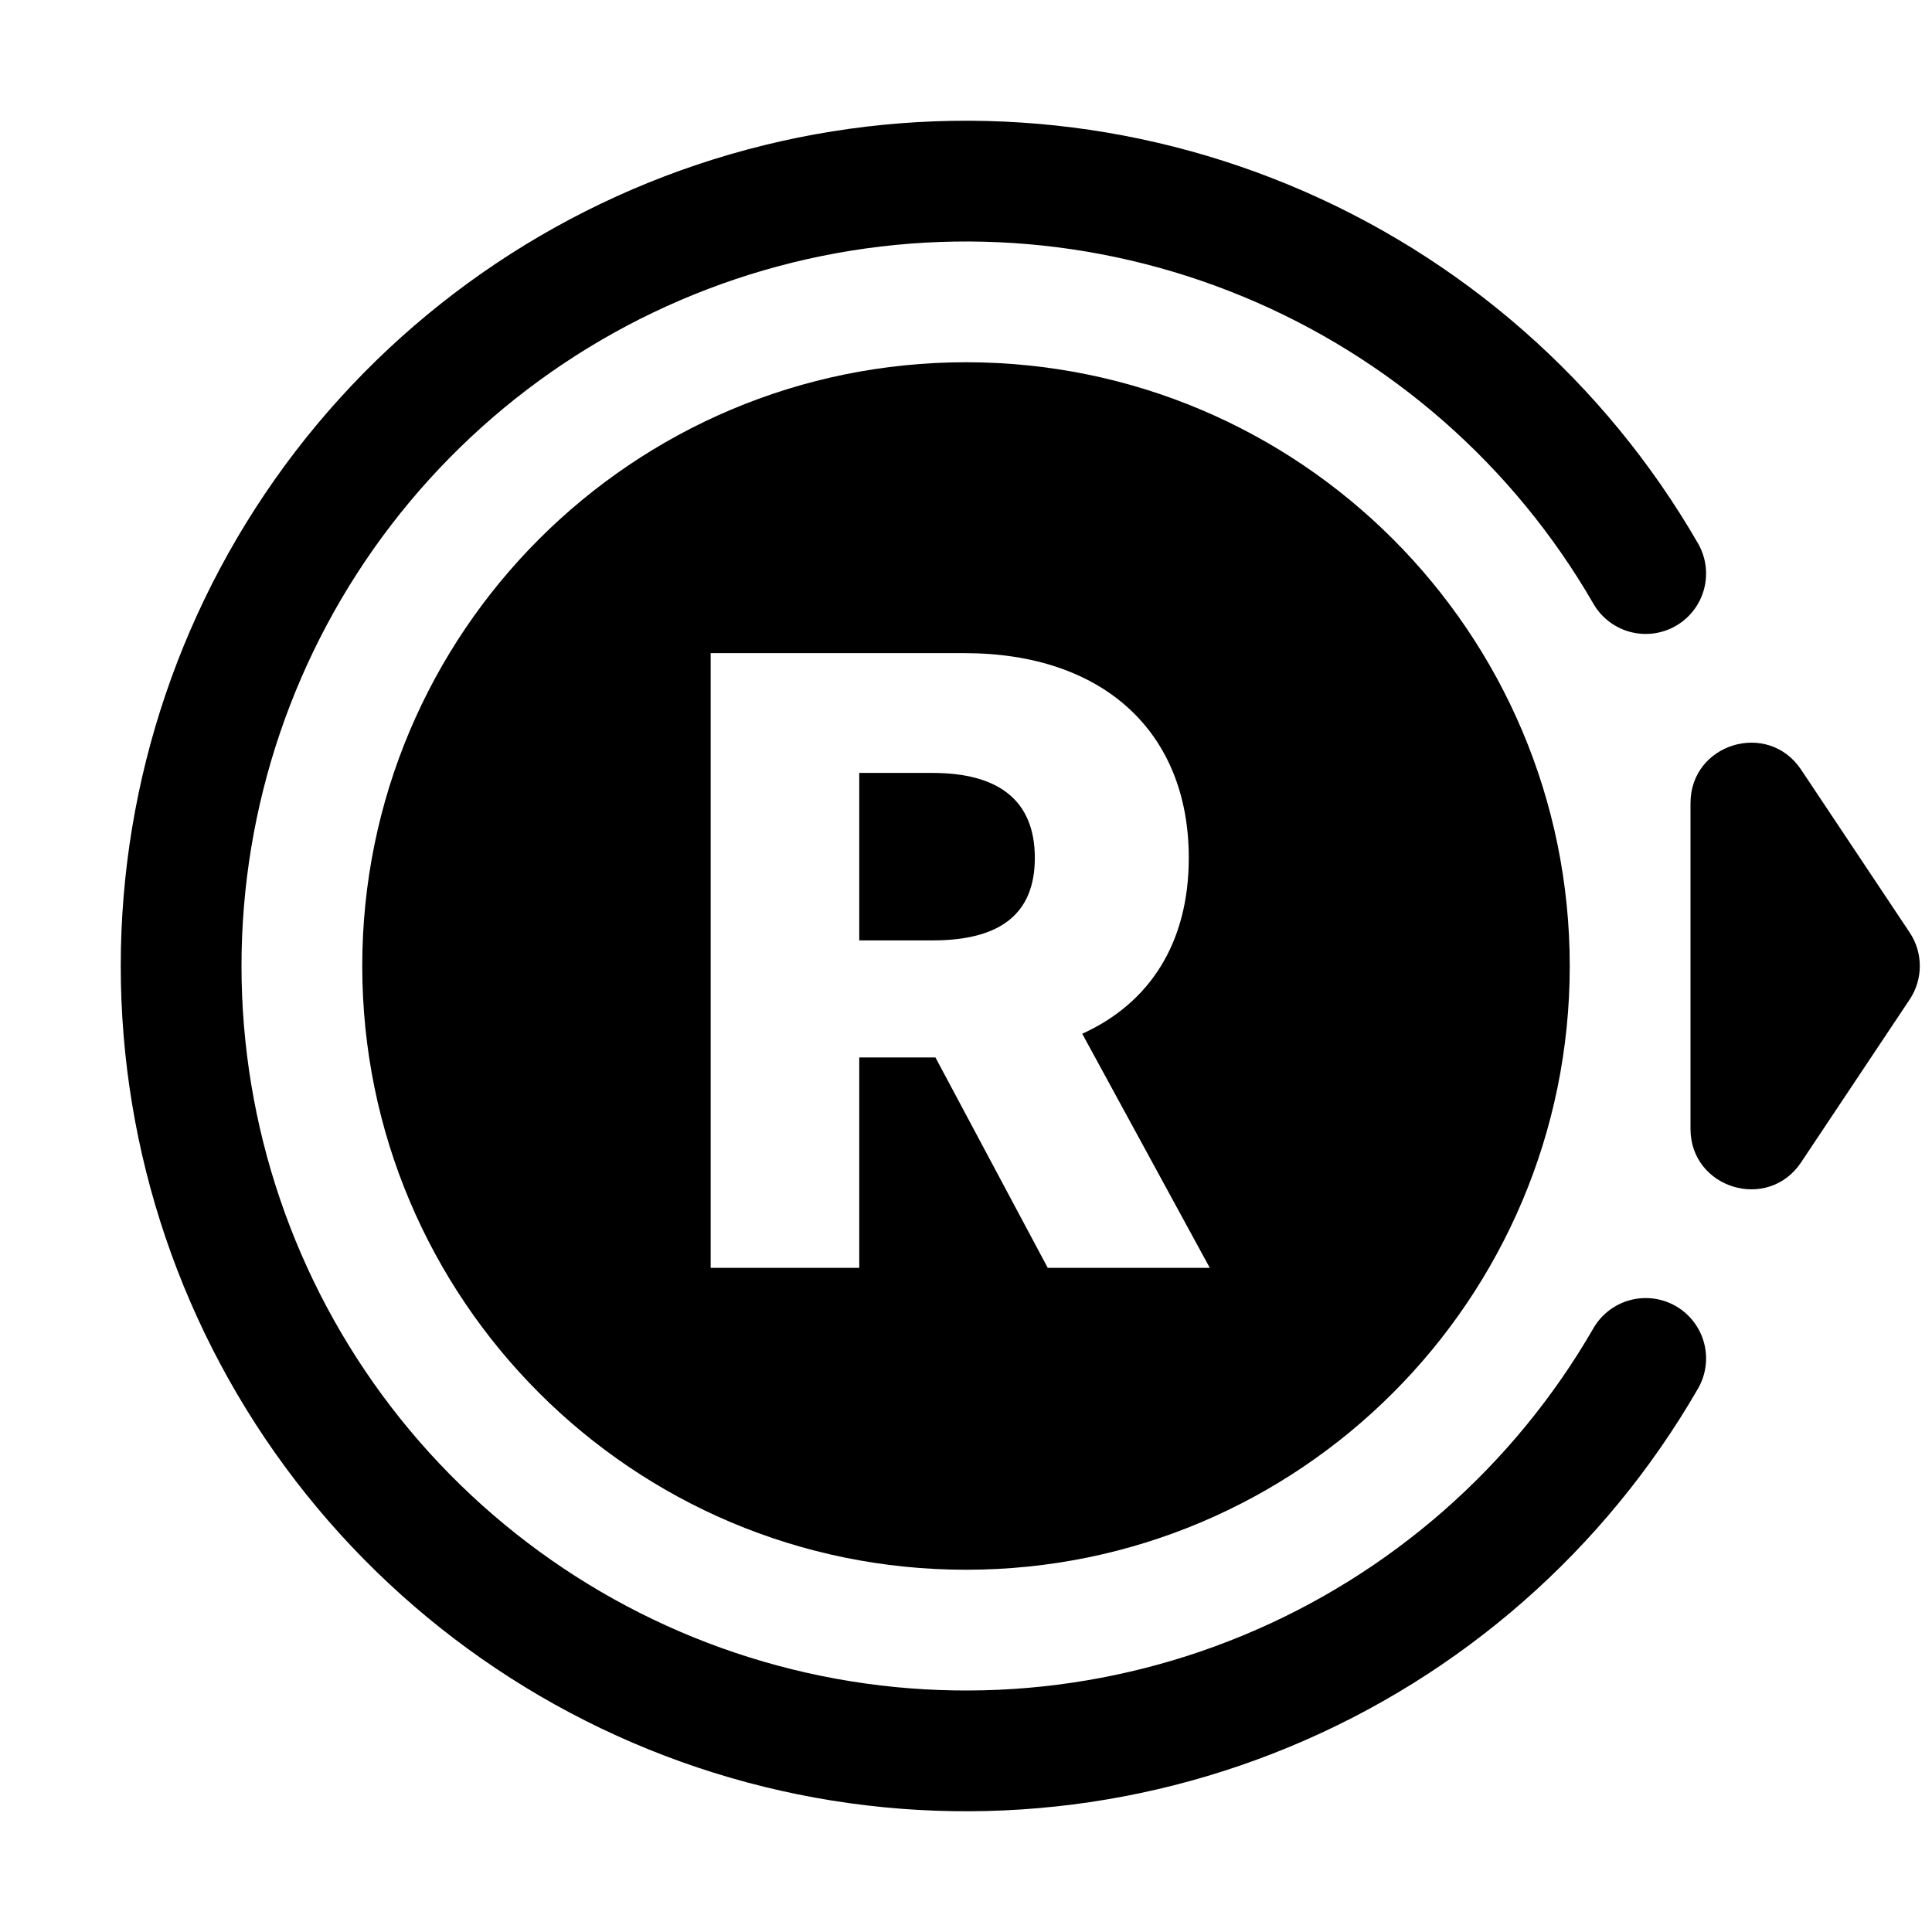 <svg width="32" height="32" viewBox="0 0 32 32" fill="none" xmlns="http://www.w3.org/2000/svg">
<path fill-rule="evenodd" clip-rule="evenodd" d="M16 26C21.523 26 26 21.523 26 16C26 10.477 21.523 6 16 6C10.477 6 6 10.477 6 16C6 21.523 10.477 26 16 26ZM14.232 21H11.771V10.818H15.977C18.264 10.818 19.69 12.116 19.69 14.209C19.69 15.616 19.044 16.615 17.925 17.122L20.038 21H17.354L15.494 17.515H14.232V21ZM14.232 12.802V15.576H15.445C16.548 15.576 17.14 15.153 17.14 14.209C17.14 13.264 16.548 12.802 15.445 12.802H14.232Z" fill="black"/>
<path d="M27.258 22.5C25.828 24.978 23.619 26.915 20.975 28.01C18.331 29.106 15.4 29.298 12.635 28.557C9.871 27.816 7.429 26.184 5.686 23.914C3.944 21.643 3 18.862 3 16C3 13.138 3.944 10.357 5.686 8.086C7.429 5.816 9.871 4.184 12.635 3.443C15.4 2.702 18.331 2.894 20.975 3.99C23.619 5.085 25.828 7.022 27.258 9.5" stroke="black" stroke-width="2" stroke-linecap="round"/>
<path d="M31.63 16.555C31.854 16.219 31.854 15.781 31.63 15.445L29.832 12.748C29.283 11.925 28 12.313 28 13.303V18.697C28 19.687 29.283 20.075 29.832 19.252L31.63 16.555Z" fill="black"/>
</svg>
